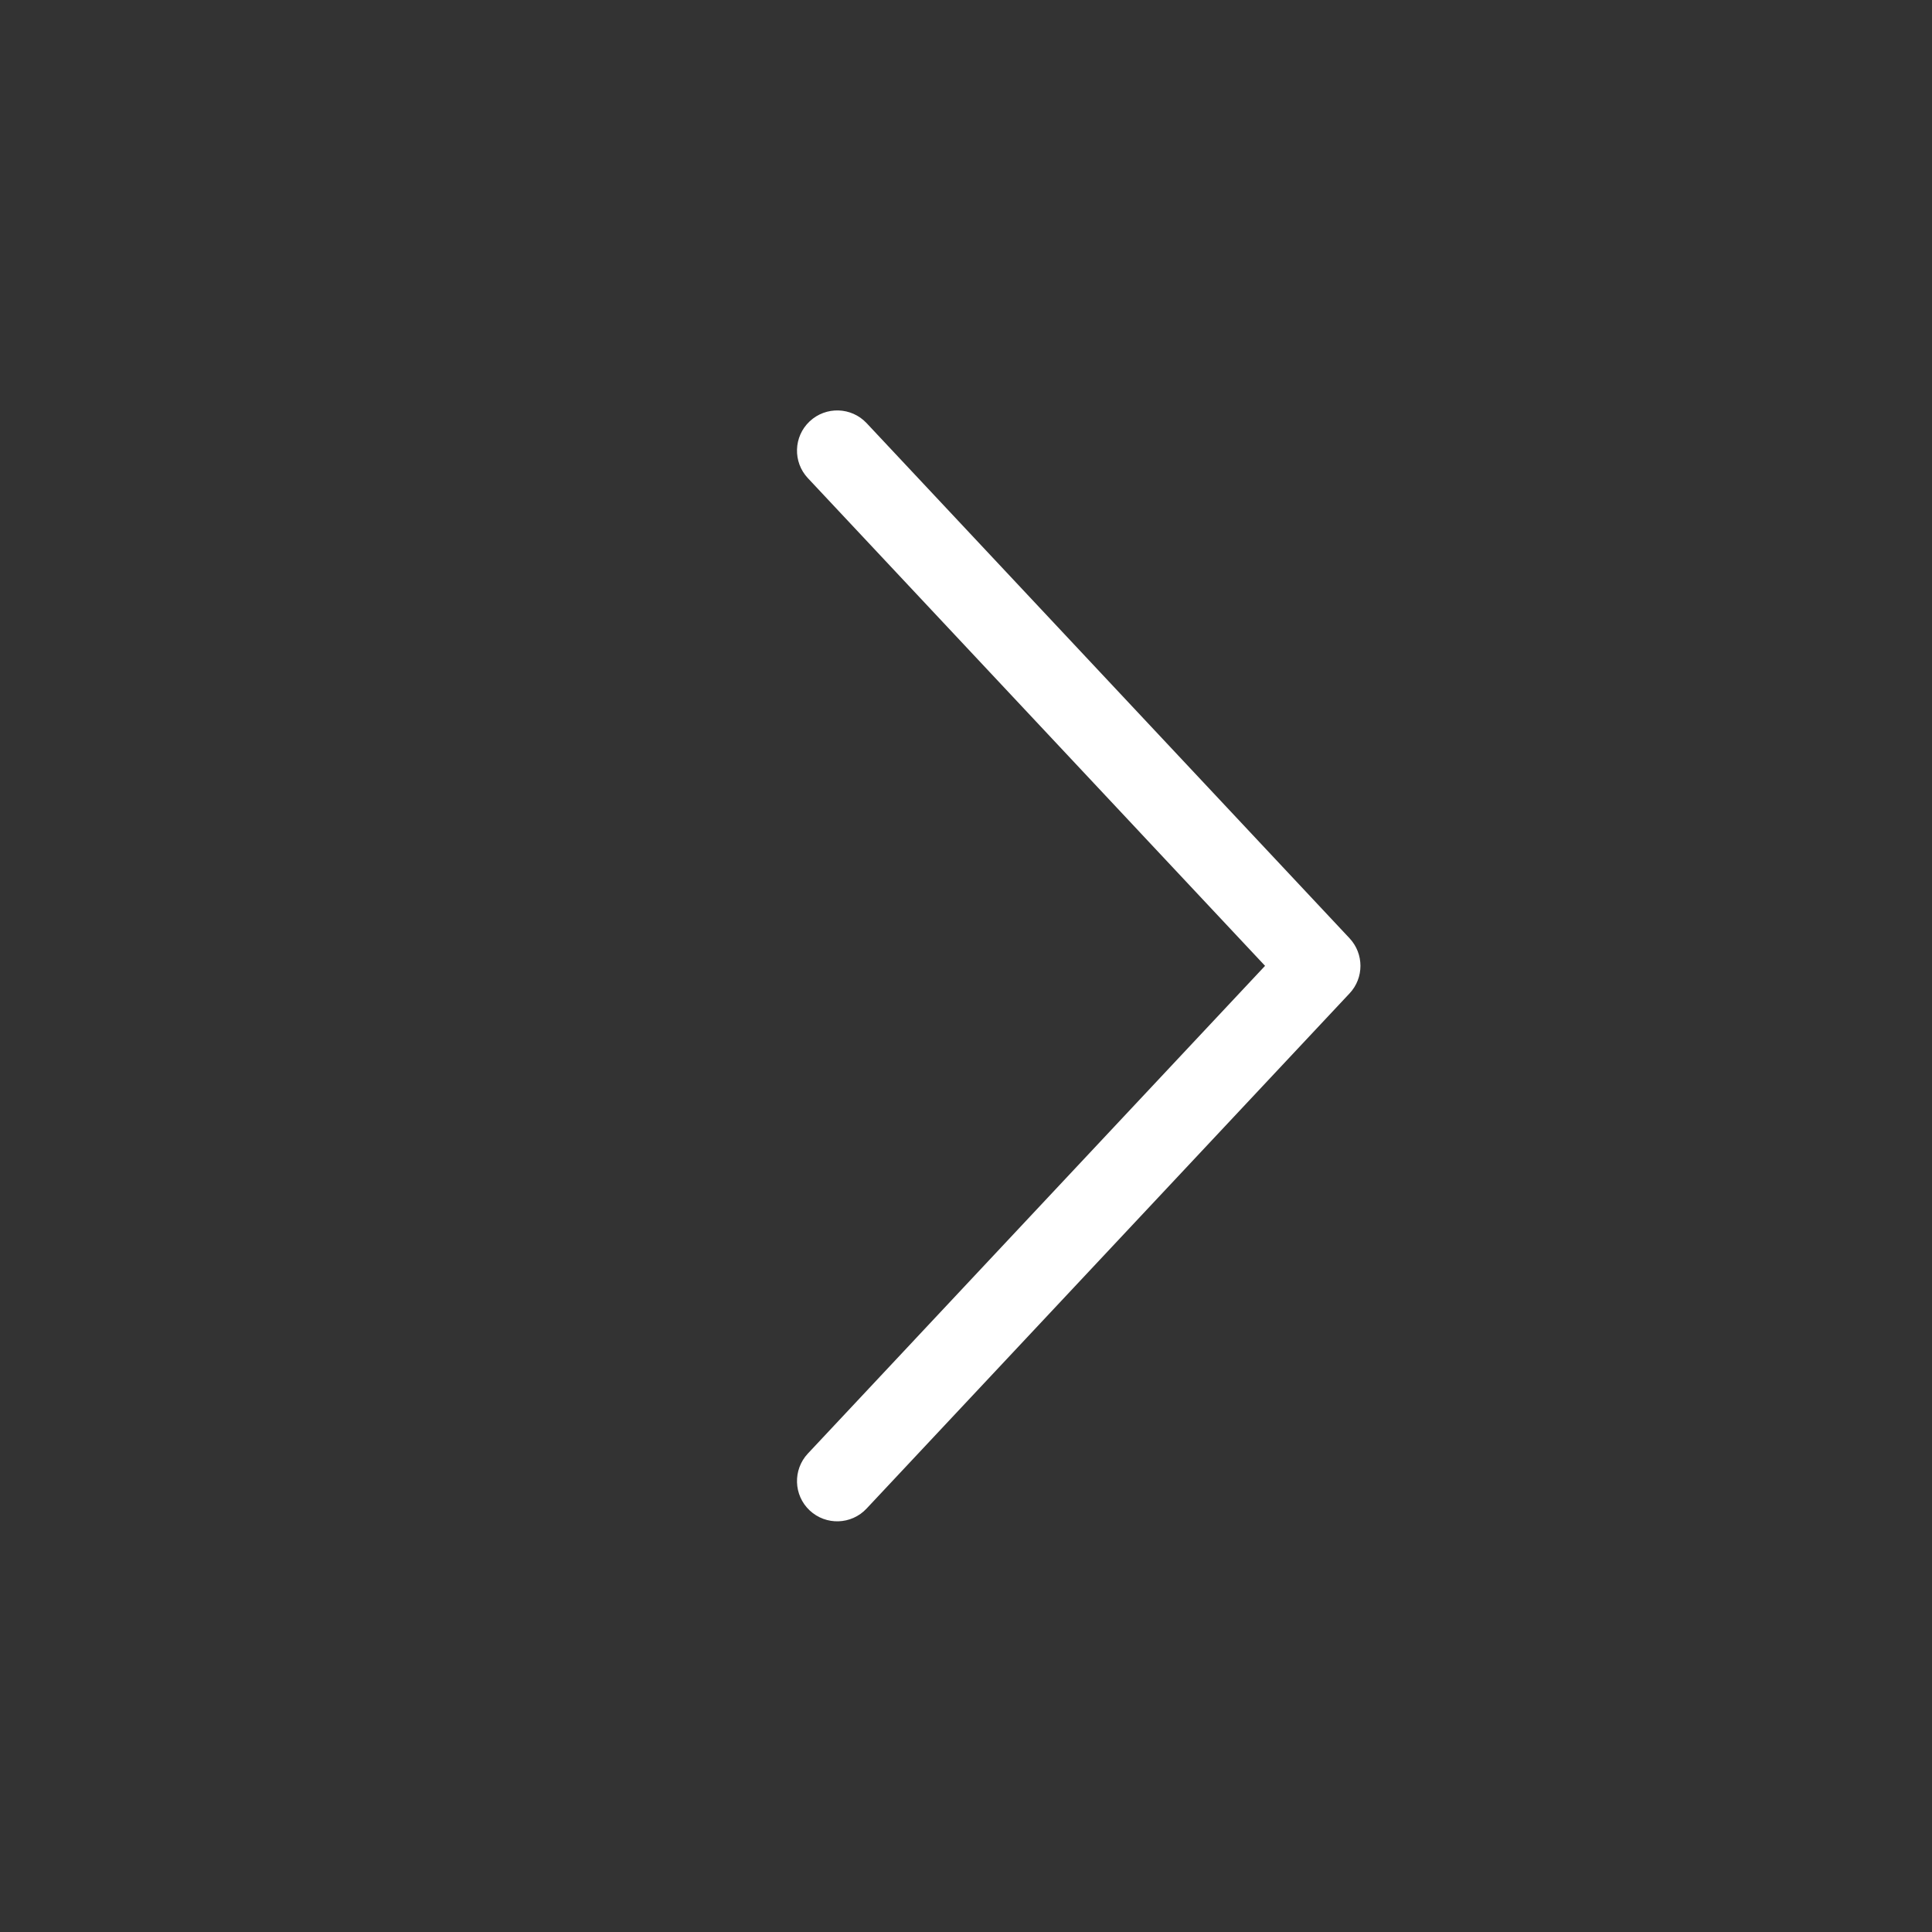 <svg width="24" height="24" viewBox="0 0 24 24" fill="none" xmlns="http://www.w3.org/2000/svg">
<rect x="0" y="0" width="24" height="24" fill="#333333" stroke="none"/>
<path fill-rule="evenodd" clip-rule="evenodd" d="M10.058 5.234C10.26 5.045 10.576 5.055 10.765 5.256L16.765 11.656C16.945 11.849 16.945 12.148 16.765 12.34L10.765 18.74C10.576 18.942 10.26 18.952 10.058 18.763C9.857 18.574 9.847 18.258 10.036 18.056L15.715 11.998L10.036 5.94C9.847 5.739 9.857 5.423 10.058 5.234Z" fill="white"/>
</svg>
